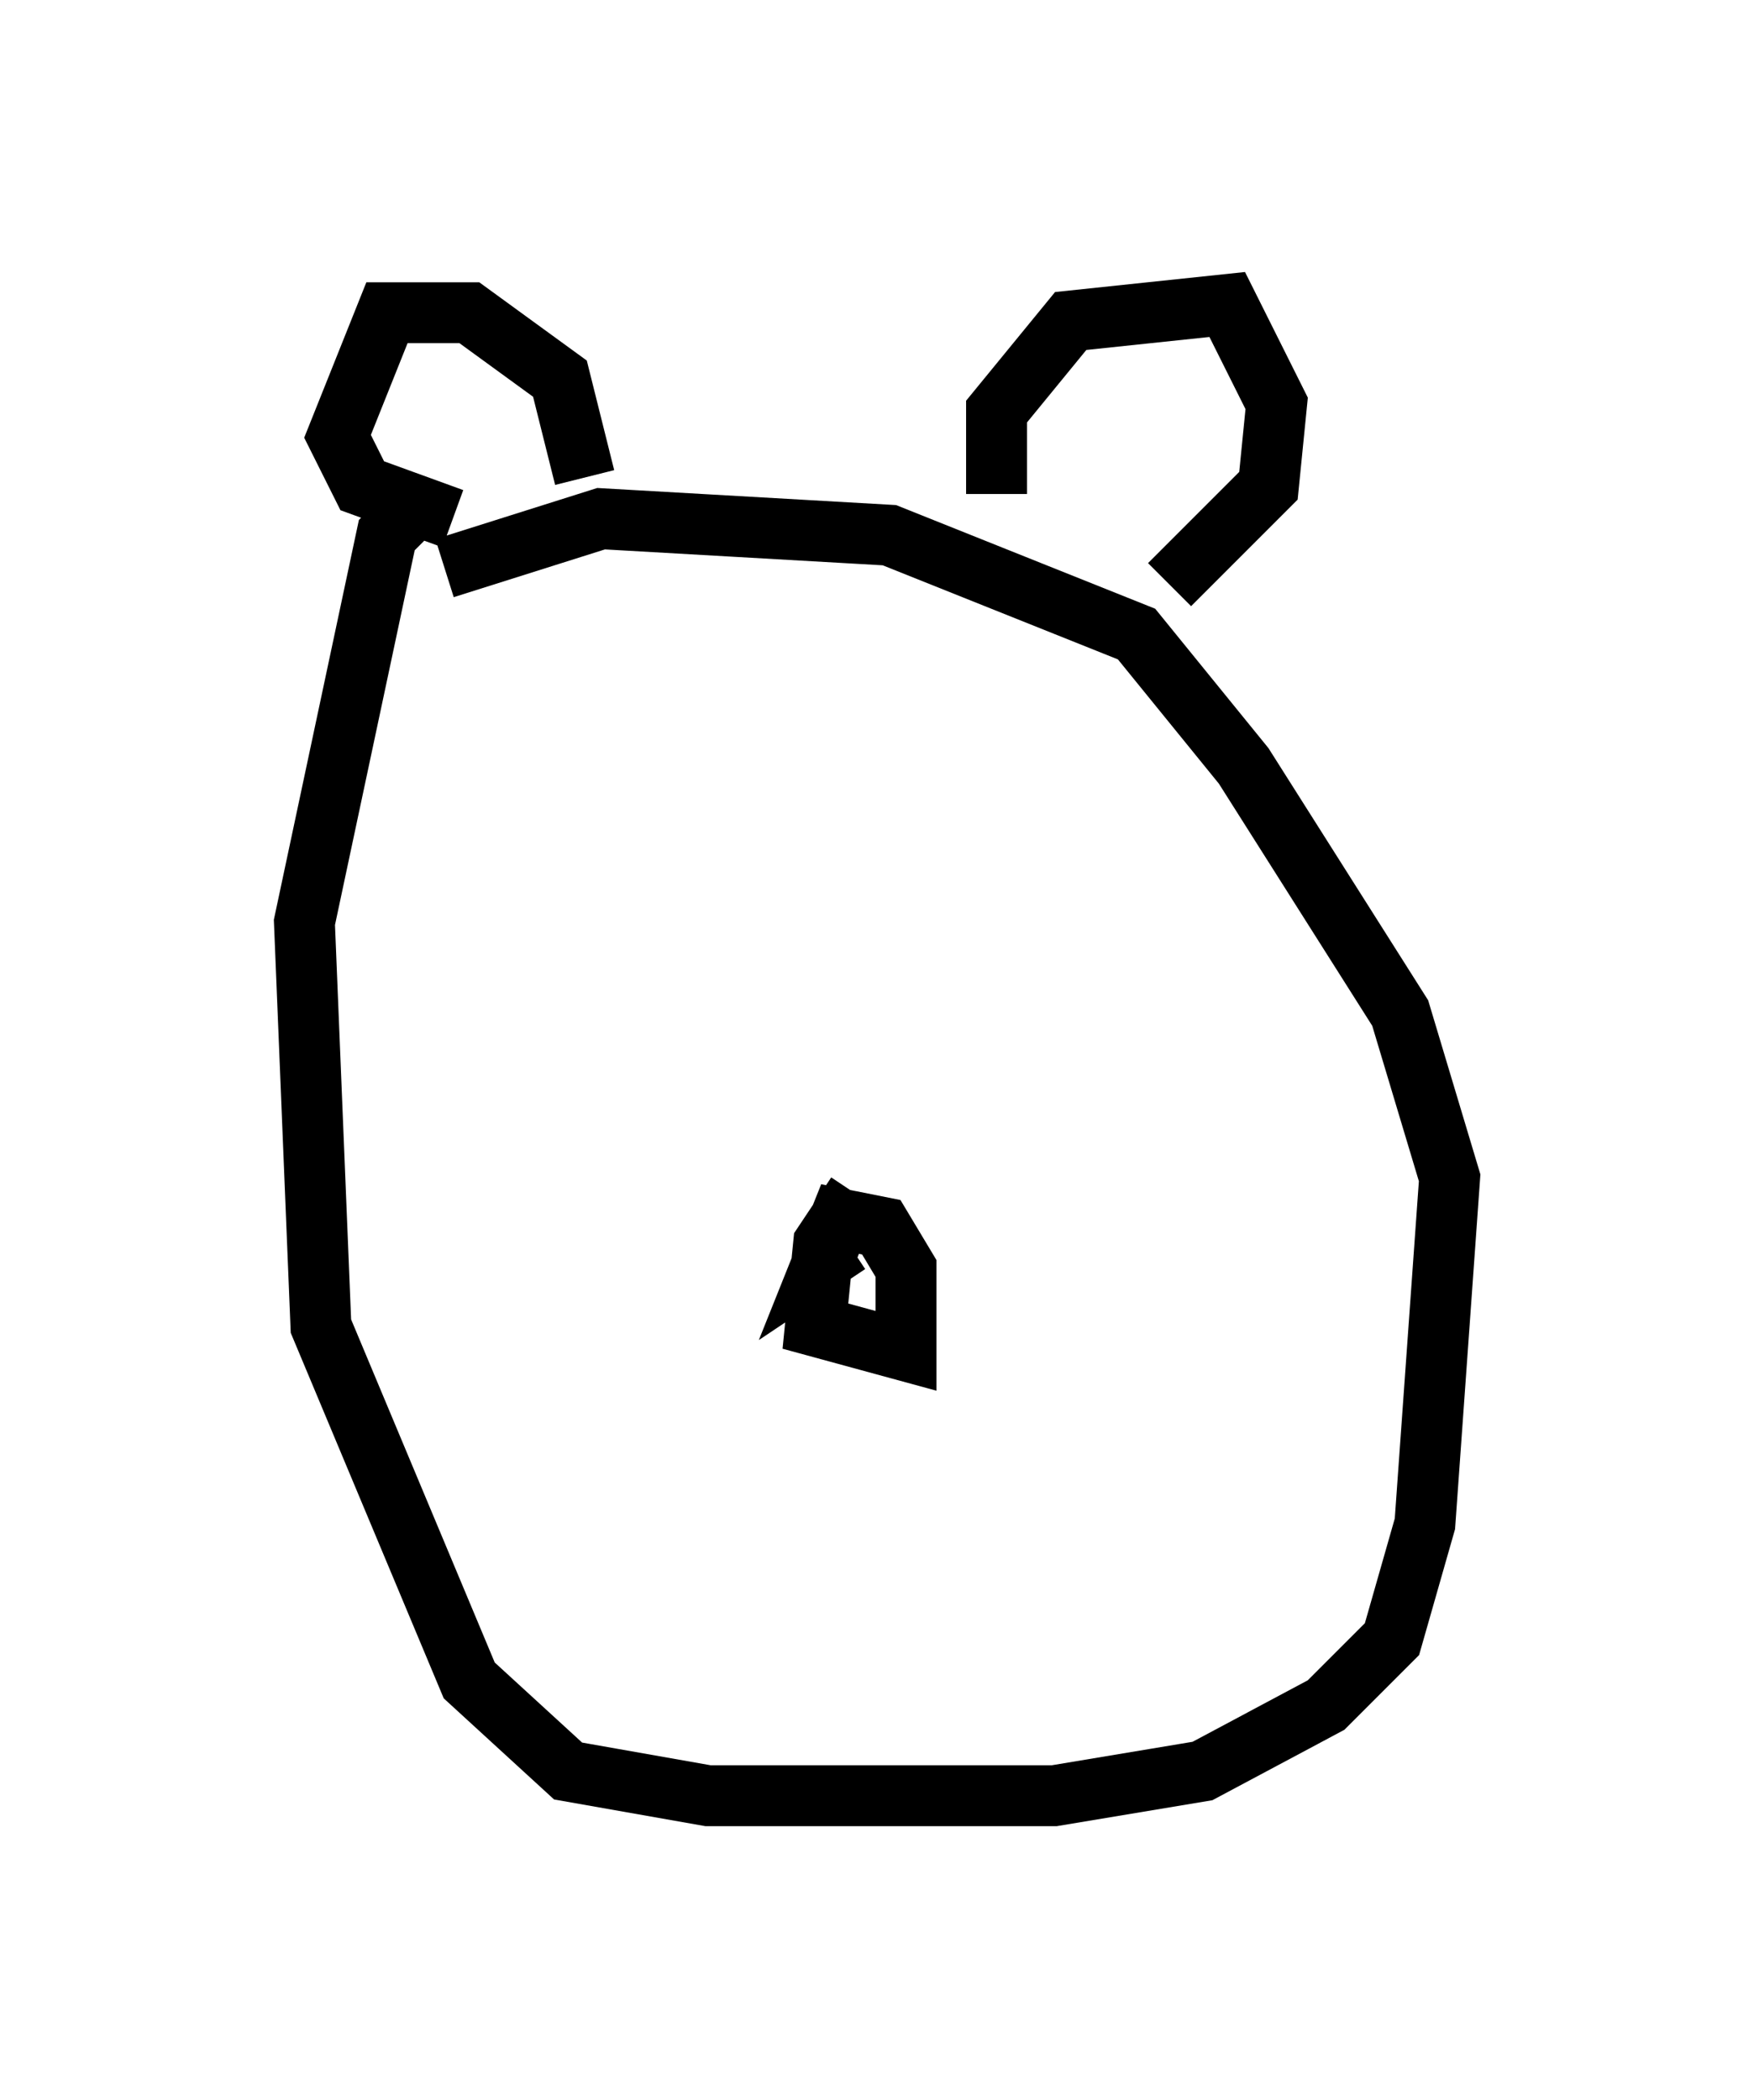 <?xml version="1.0" encoding="utf-8" ?>
<svg baseProfile="full" height="34.492" version="1.1" width="28.809" xmlns="http://www.w3.org/2000/svg" xmlns:ev="http://www.w3.org/2001/xml-events" xmlns:xlink="http://www.w3.org/1999/xlink"><defs /><rect fill="white" height="34.492" width="28.809" x="0" y="0" /><path d="M8.789, 8.112 m-1.759, 0.0 l-0.677, 0.677 -1.353, 6.36 l0.271, 6.631 2.436, 5.819 l1.624, 1.488 2.3, 0.406 l5.683, 0.0 2.436, -0.406 l2.03, -1.083 1.083, -1.083 l0.541, -1.894 0.406, -5.683 l-0.812, -2.706 -2.571, -4.059 l-1.759, -2.165 -4.059, -1.624 l-4.736, -0.271 -2.571, 0.812 m9.066, -1.218 l0.0, -1.353 1.218, -1.488 l2.571, -0.271 0.812, 1.624 l-0.135, 1.353 -1.624, 1.624 m-9.607, -1.759 l-0.406, -1.624 -1.488, -1.083 l-1.353, 0.0 -0.812, 2.03 l0.406, 0.812 1.488, 0.541 m6.631, 11.096 l-0.541, 0.812 -0.135, 1.353 l1.488, 0.406 0.0, -1.353 l-0.406, -0.677 -0.677, -0.135 l-0.271, 0.677 0.406, -0.271 " fill="none" stroke="black" stroke-width="1" /></svg>